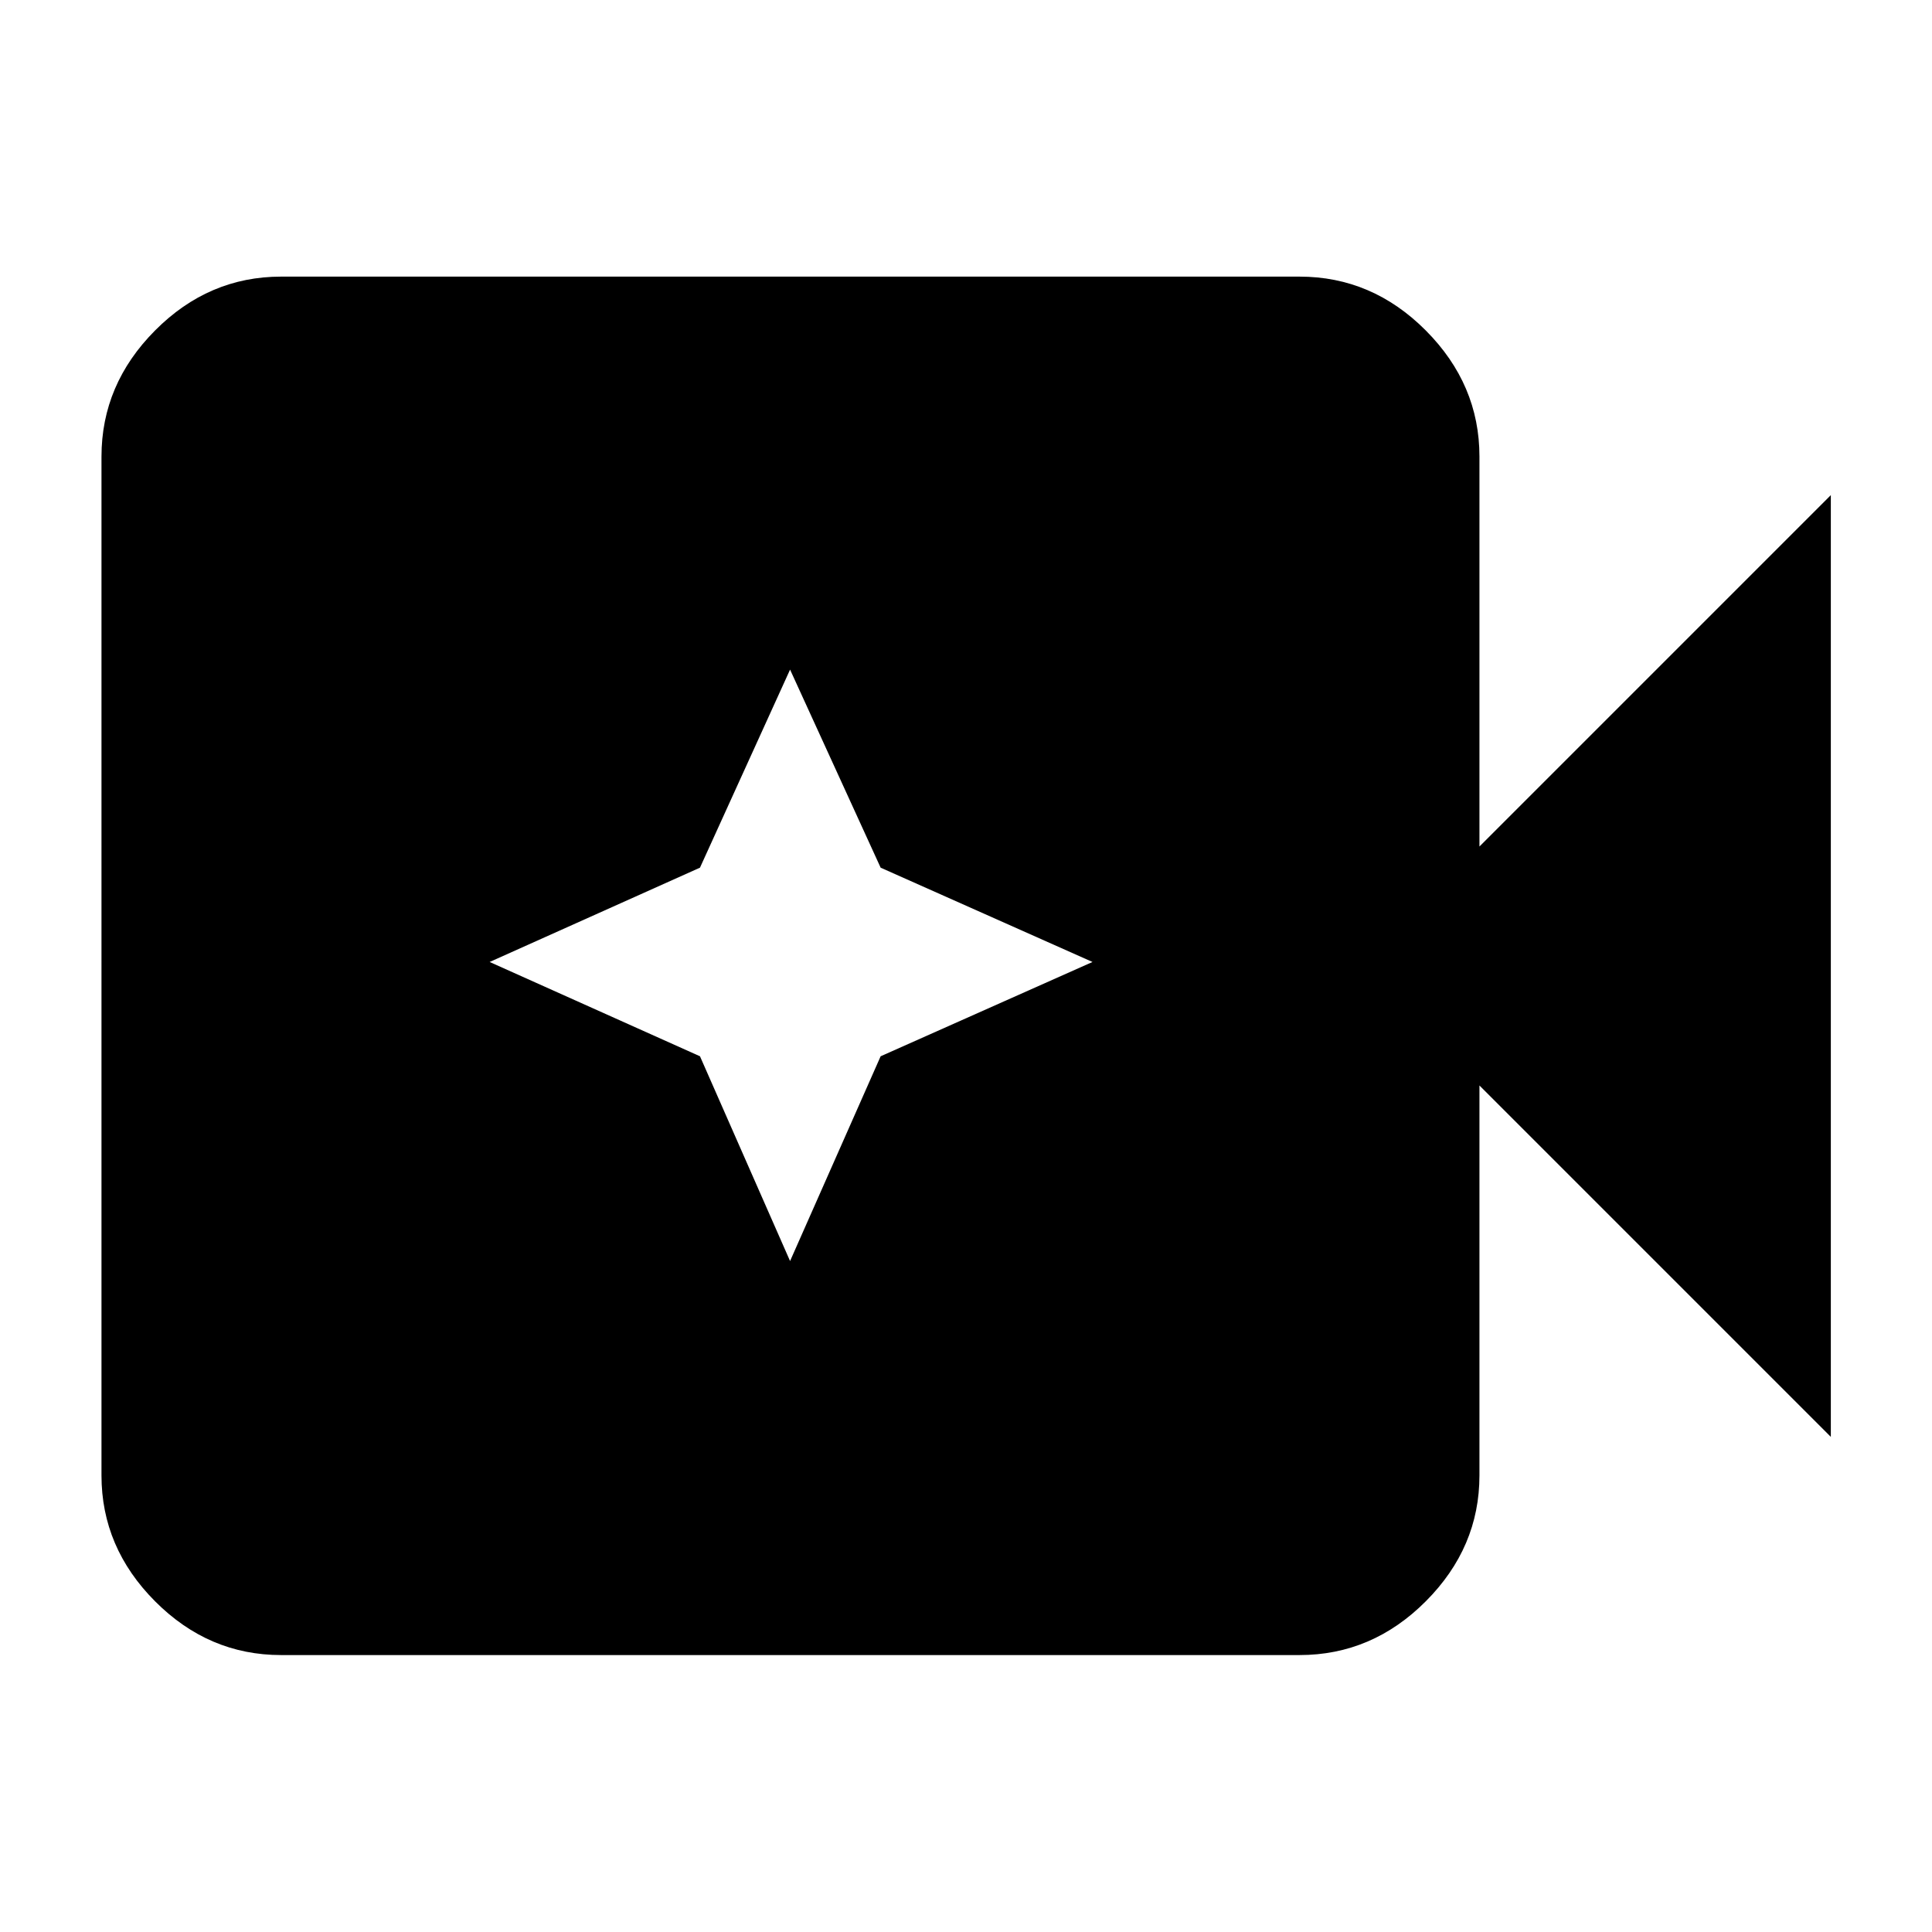 <svg xmlns="http://www.w3.org/2000/svg" height="40" viewBox="0 96 960 960" width="40"><path d="M139.688 918.391q-36.044 0-62.652-26.728-26.608-26.727-26.608-62.532V322.869q0-35.871 26.608-62.645t62.652-26.774h506.023q36.11 0 62.764 26.774 26.655 26.774 26.655 62.645v193.762L909.731 342.03v467.94L735.13 635.369v193.762q0 35.805-26.655 62.532-26.654 26.728-62.764 26.728H139.688Zm252.893-195.783 45.003-101.749L542.855 574l-105.271-46.86-45.003-98.415-44.764 98.415L243.305 574l104.512 46.859 44.764 101.749Z"/></svg>